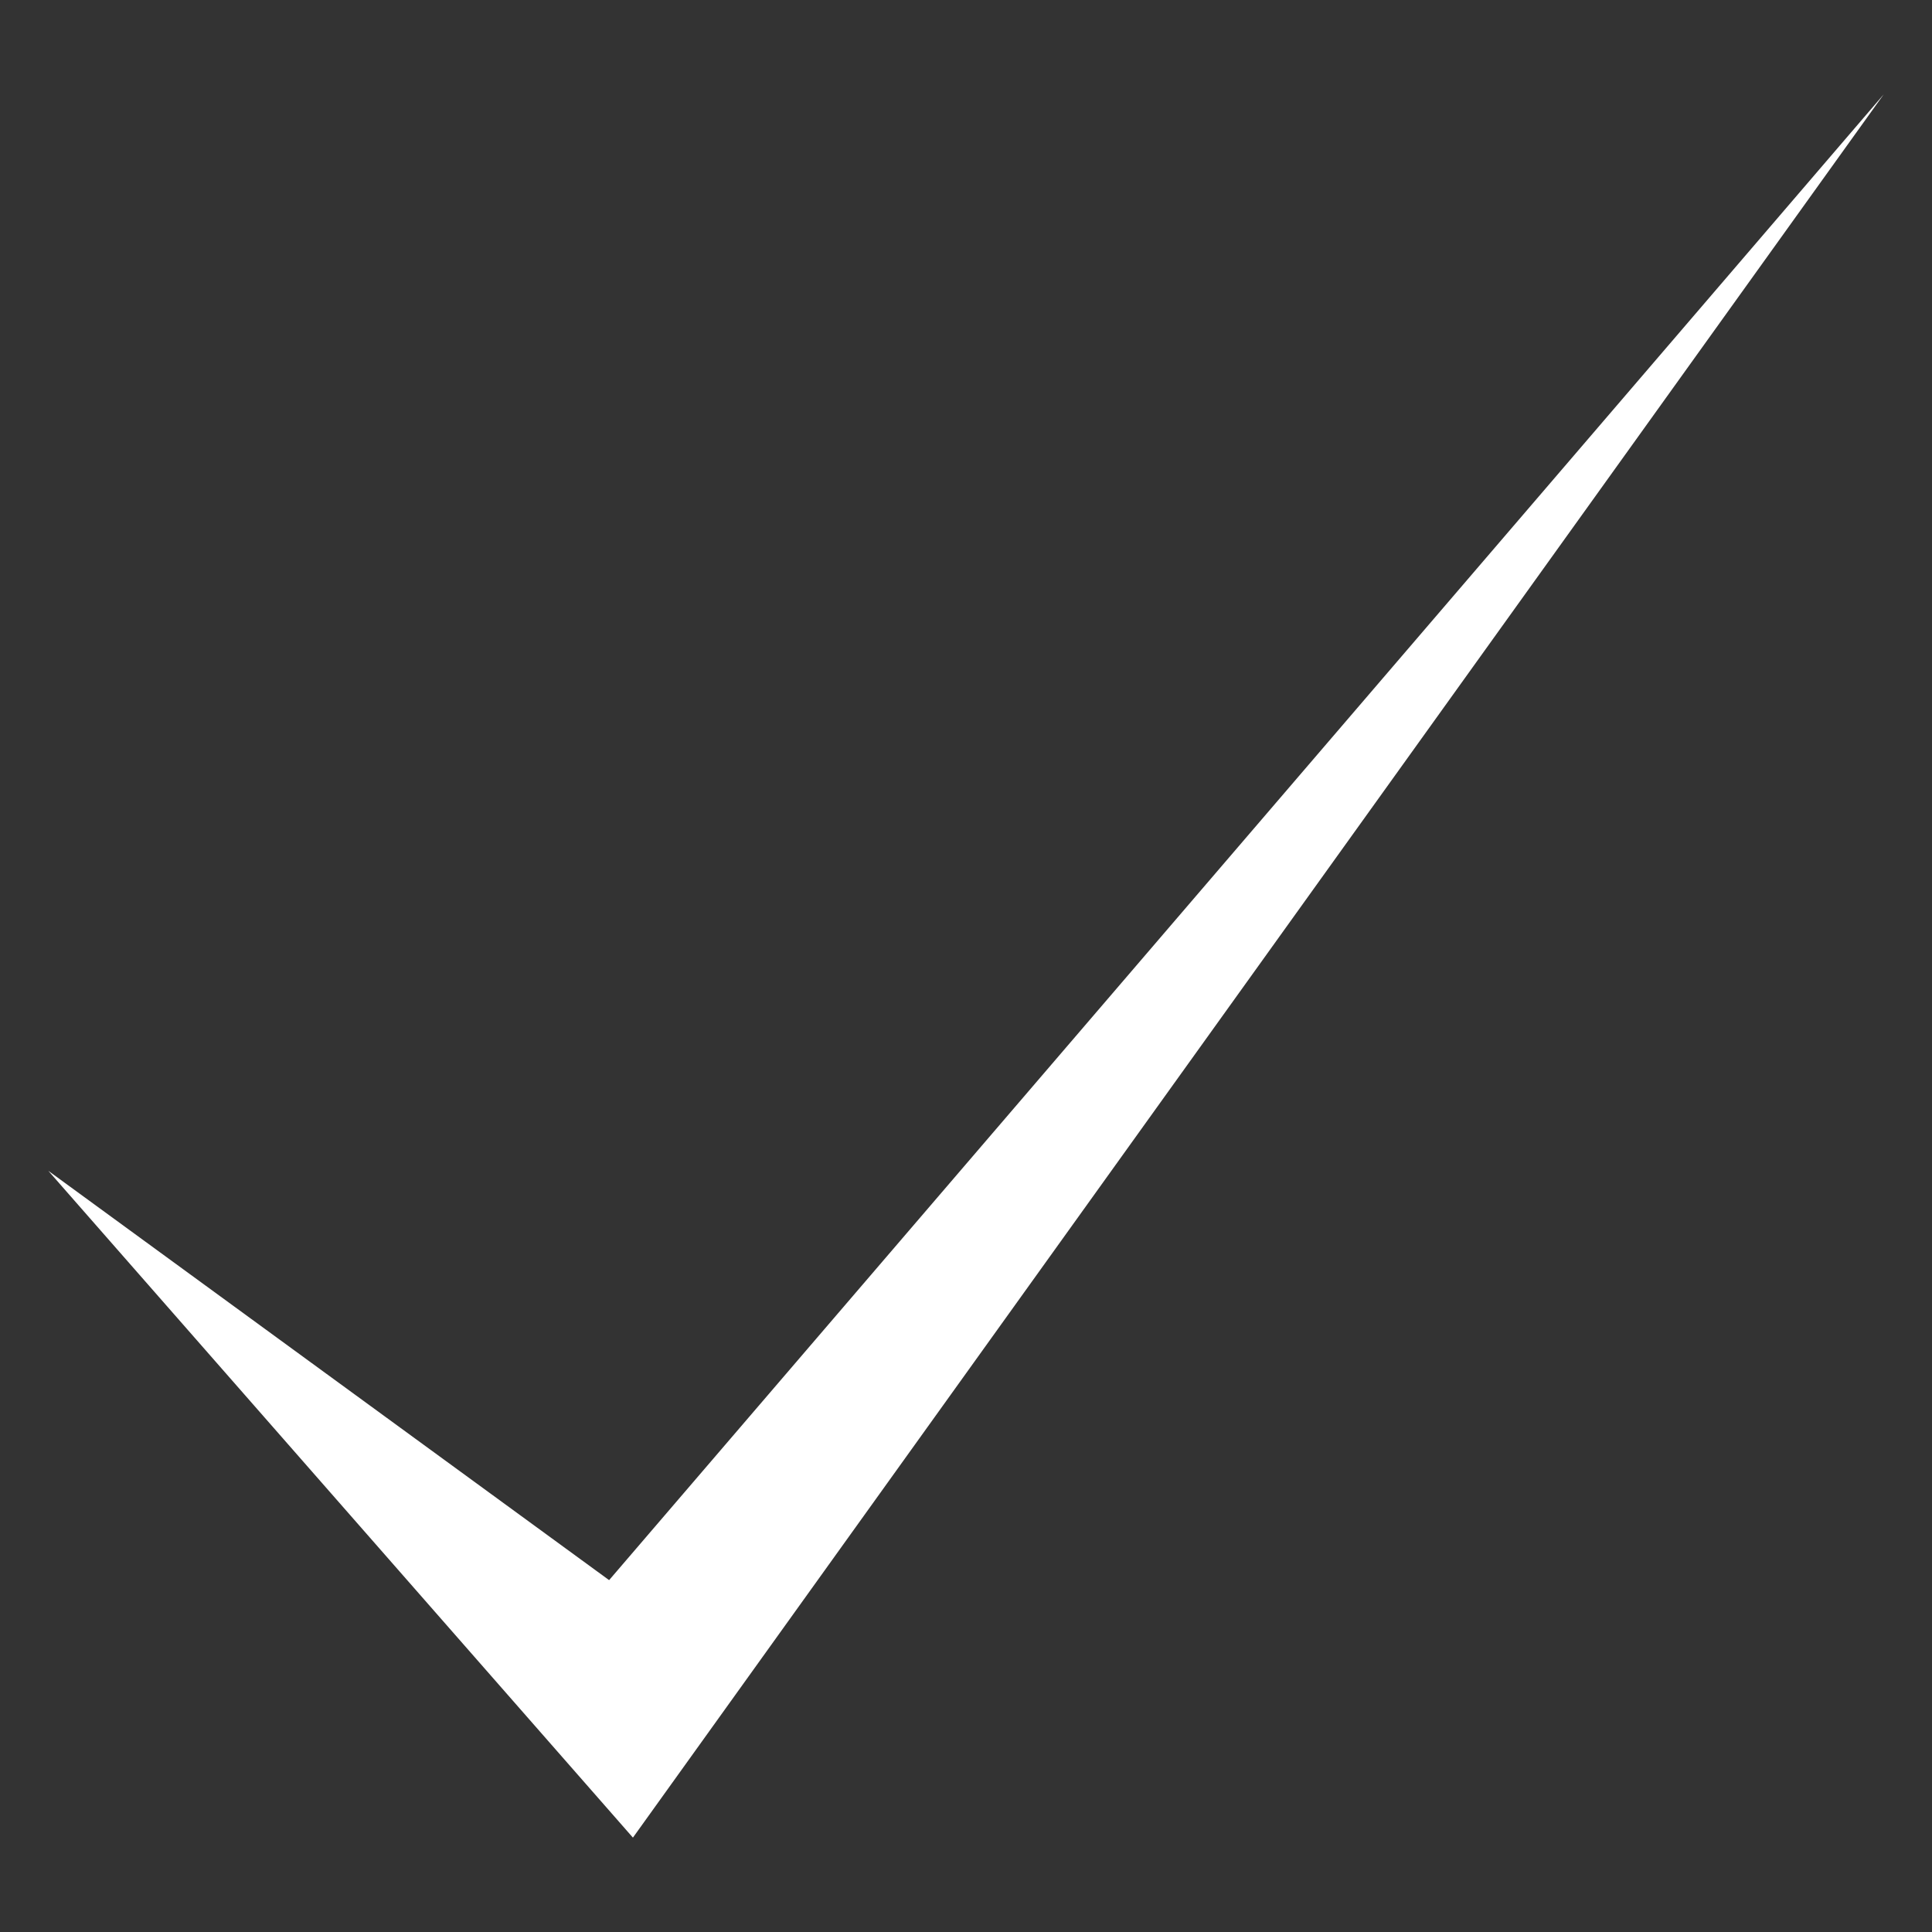 <svg xmlns="http://www.w3.org/2000/svg" viewBox="0 0 40 40"><rect x="0" y="0" width="40" height="40" fill="#333333" stroke="none"/><title>E626_navigation_accept_destination</title><g id="E626_navigation_accept_destination"><path d="M1,24.24,13.104,38.046,39,1.954,12.611,32.715Z" fill="#fff" fill-rule="evenodd"/></g></svg>